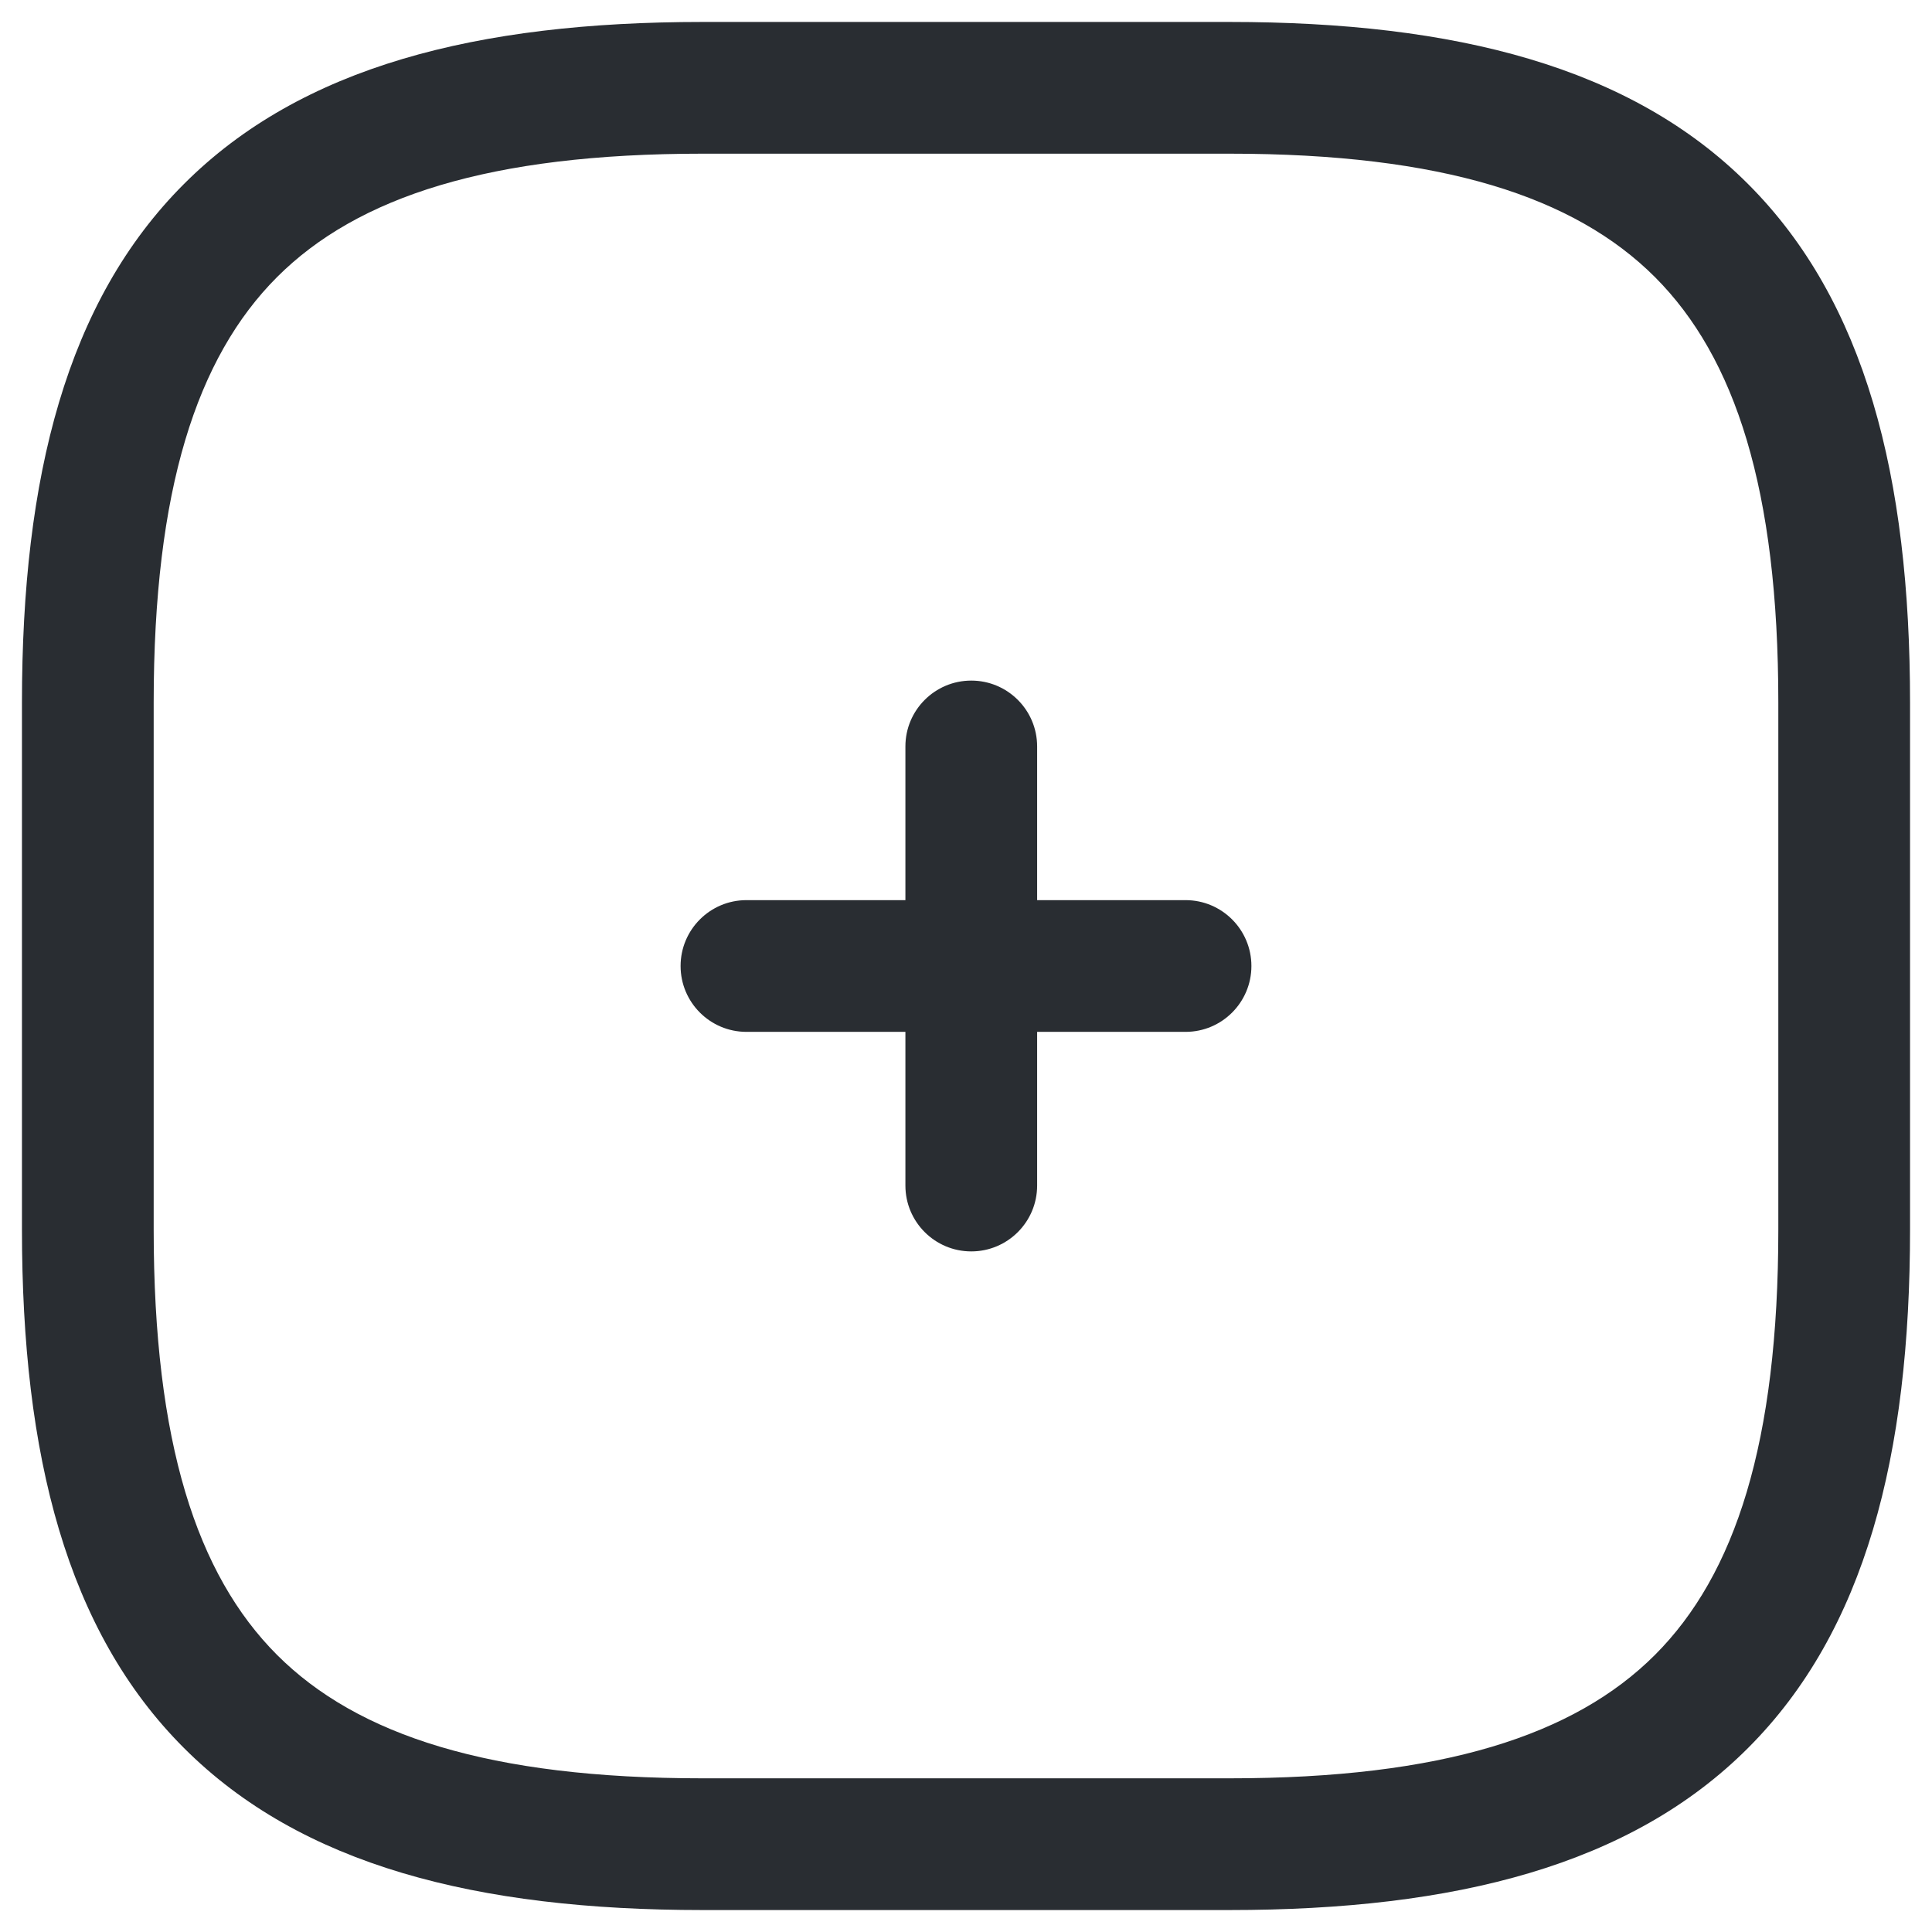 <svg width="22" height="22" viewBox="0 0 22 22" fill="none" xmlns="http://www.w3.org/2000/svg">
<path fill-rule="evenodd" clip-rule="evenodd" d="M2.095 2.095C3.429 0.76 5.426 0.25 8 0.25H14C16.574 0.25 18.571 0.76 19.905 2.095C21.24 3.429 21.75 5.426 21.75 8V14C21.75 16.574 21.24 18.571 19.905 19.905C18.571 21.24 16.574 21.75 14 21.75H8C5.426 21.75 3.429 21.24 2.095 19.905C0.76 18.571 0.25 16.574 0.25 14V8C0.25 5.426 0.76 3.429 2.095 2.095ZM3.155 3.155C2.24 4.071 1.75 5.574 1.75 8V14C1.75 16.426 2.24 17.929 3.155 18.845C4.071 19.76 5.574 20.25 8 20.25H14C16.426 20.25 17.929 19.76 18.845 18.845C19.76 17.929 20.25 16.426 20.25 14V8C20.25 5.574 19.76 4.071 18.845 3.155C17.929 2.24 16.426 1.75 14 1.75H8C5.574 1.75 4.071 2.24 3.155 3.155Z" fill="#292D32"/>
<path fill-rule="evenodd" clip-rule="evenodd" d="M11.06 7.75C11.474 7.75 11.81 8.086 11.81 8.5V13.5C11.81 13.914 11.474 14.25 11.06 14.25C10.646 14.25 10.31 13.914 10.31 13.5V8.5C10.31 8.086 10.646 7.75 11.06 7.75Z" fill="#292D32"/>
<path fill-rule="evenodd" clip-rule="evenodd" d="M7.75 11C7.75 10.586 8.086 10.25 8.5 10.25H13.5C13.914 10.25 14.25 10.586 14.25 11C14.25 11.414 13.914 11.75 13.5 11.75H8.5C8.086 11.75 7.75 11.414 7.75 11Z" fill="#292D32"/>
</svg>
